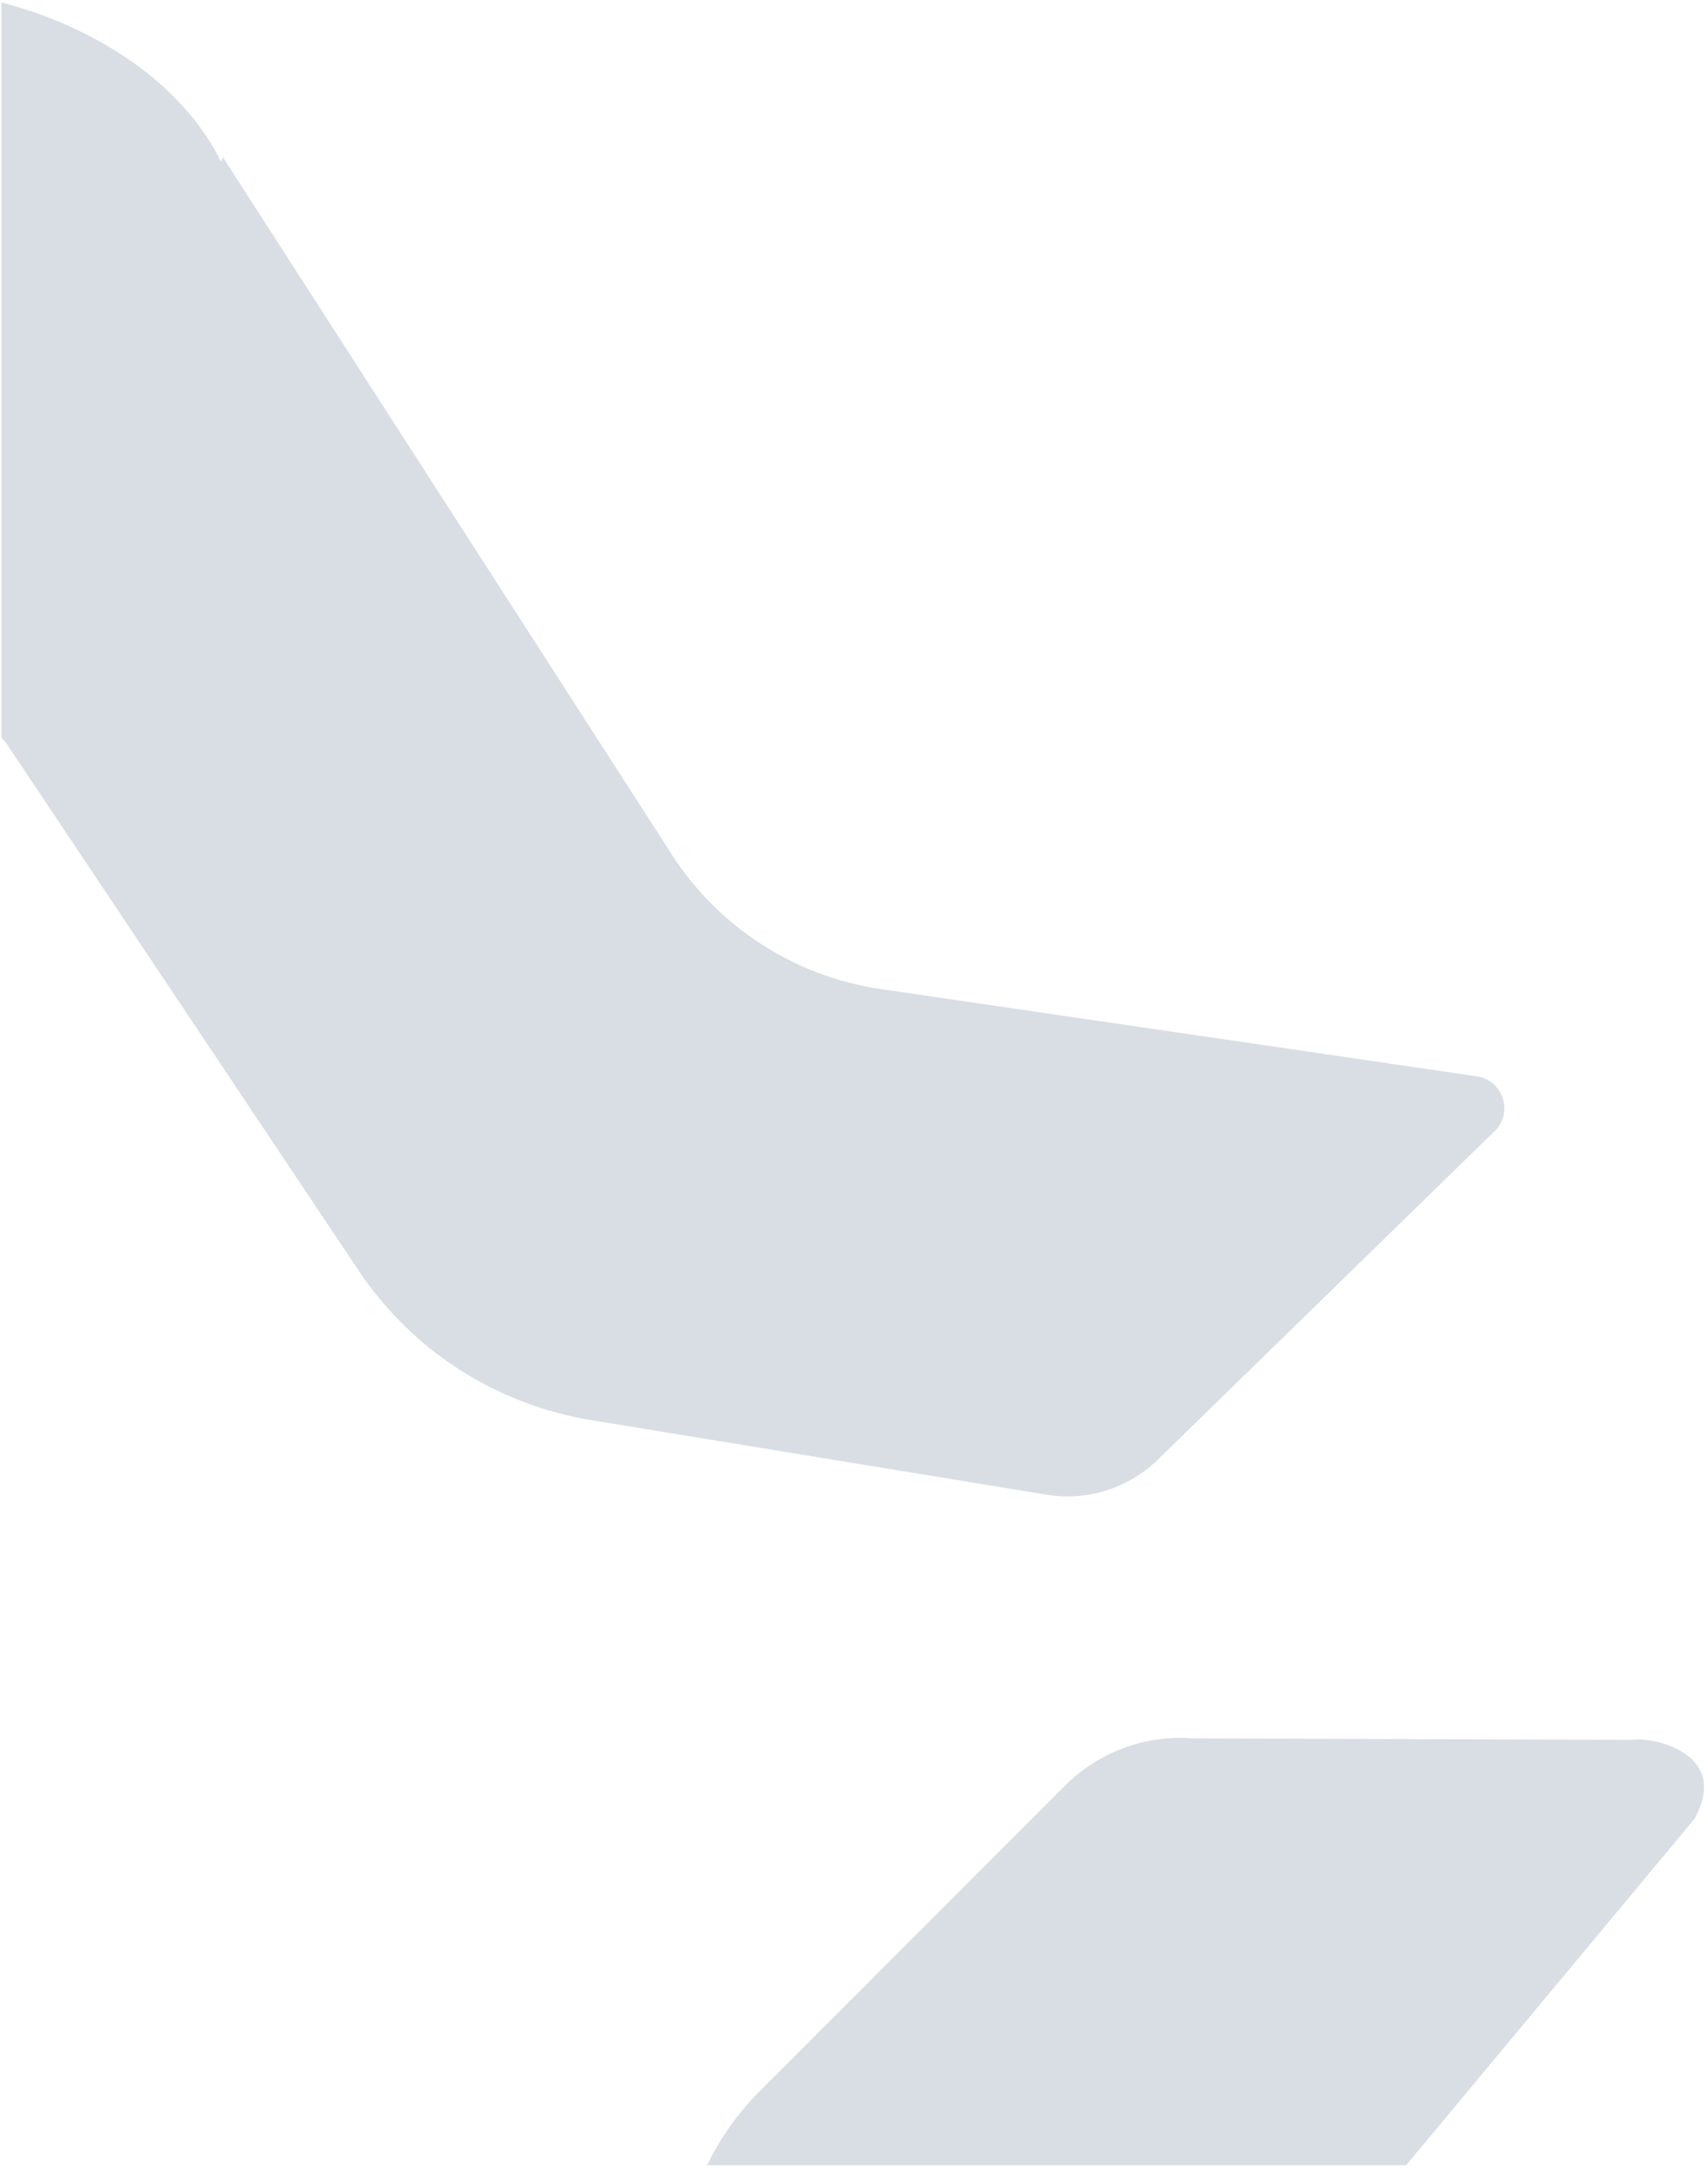 <svg width="324" height="411" viewBox="0 0 324 411" fill="none" xmlns="http://www.w3.org/2000/svg">
<g style="mix-blend-mode:hard-light" opacity="0.3" clip-path="url(#clip0_604_3198)">
<g opacity="0.55">
<path d="M309.673 329.801L226.232 329.513C217.252 328.828 208.41 332.104 202.039 338.477L144.164 396.344C139.99 400.51 136.626 405.307 134.113 410.461H266.724L321.441 344.768C328.237 332.583 313.999 329.198 309.673 329.801Z" fill="#183665"/>
<path d="M219.957 276.376L283.173 214.767C287.21 211.368 285.356 204.803 280.139 204.022L167.067 187.479C150.796 185.094 136.351 175.801 127.454 161.999L42.31 29.833L41.912 30.628C34.909 16.319 18.803 5.231 0.253 0.461V139.823C0.569 140.152 0.898 140.467 1.173 140.865L68.014 240.836C78.133 255.981 94.102 266.247 112.103 269.194L198.826 283.379C206.584 284.558 214.437 281.954 219.957 276.376Z" fill="#183665"/>
</g>
</g>
<defs>
<clipPath id="clip0_604_3198">
<rect width="323" height="410" fill="white" transform="translate(0.253 0.461)"/>
</clipPath>
</defs>
</svg>
